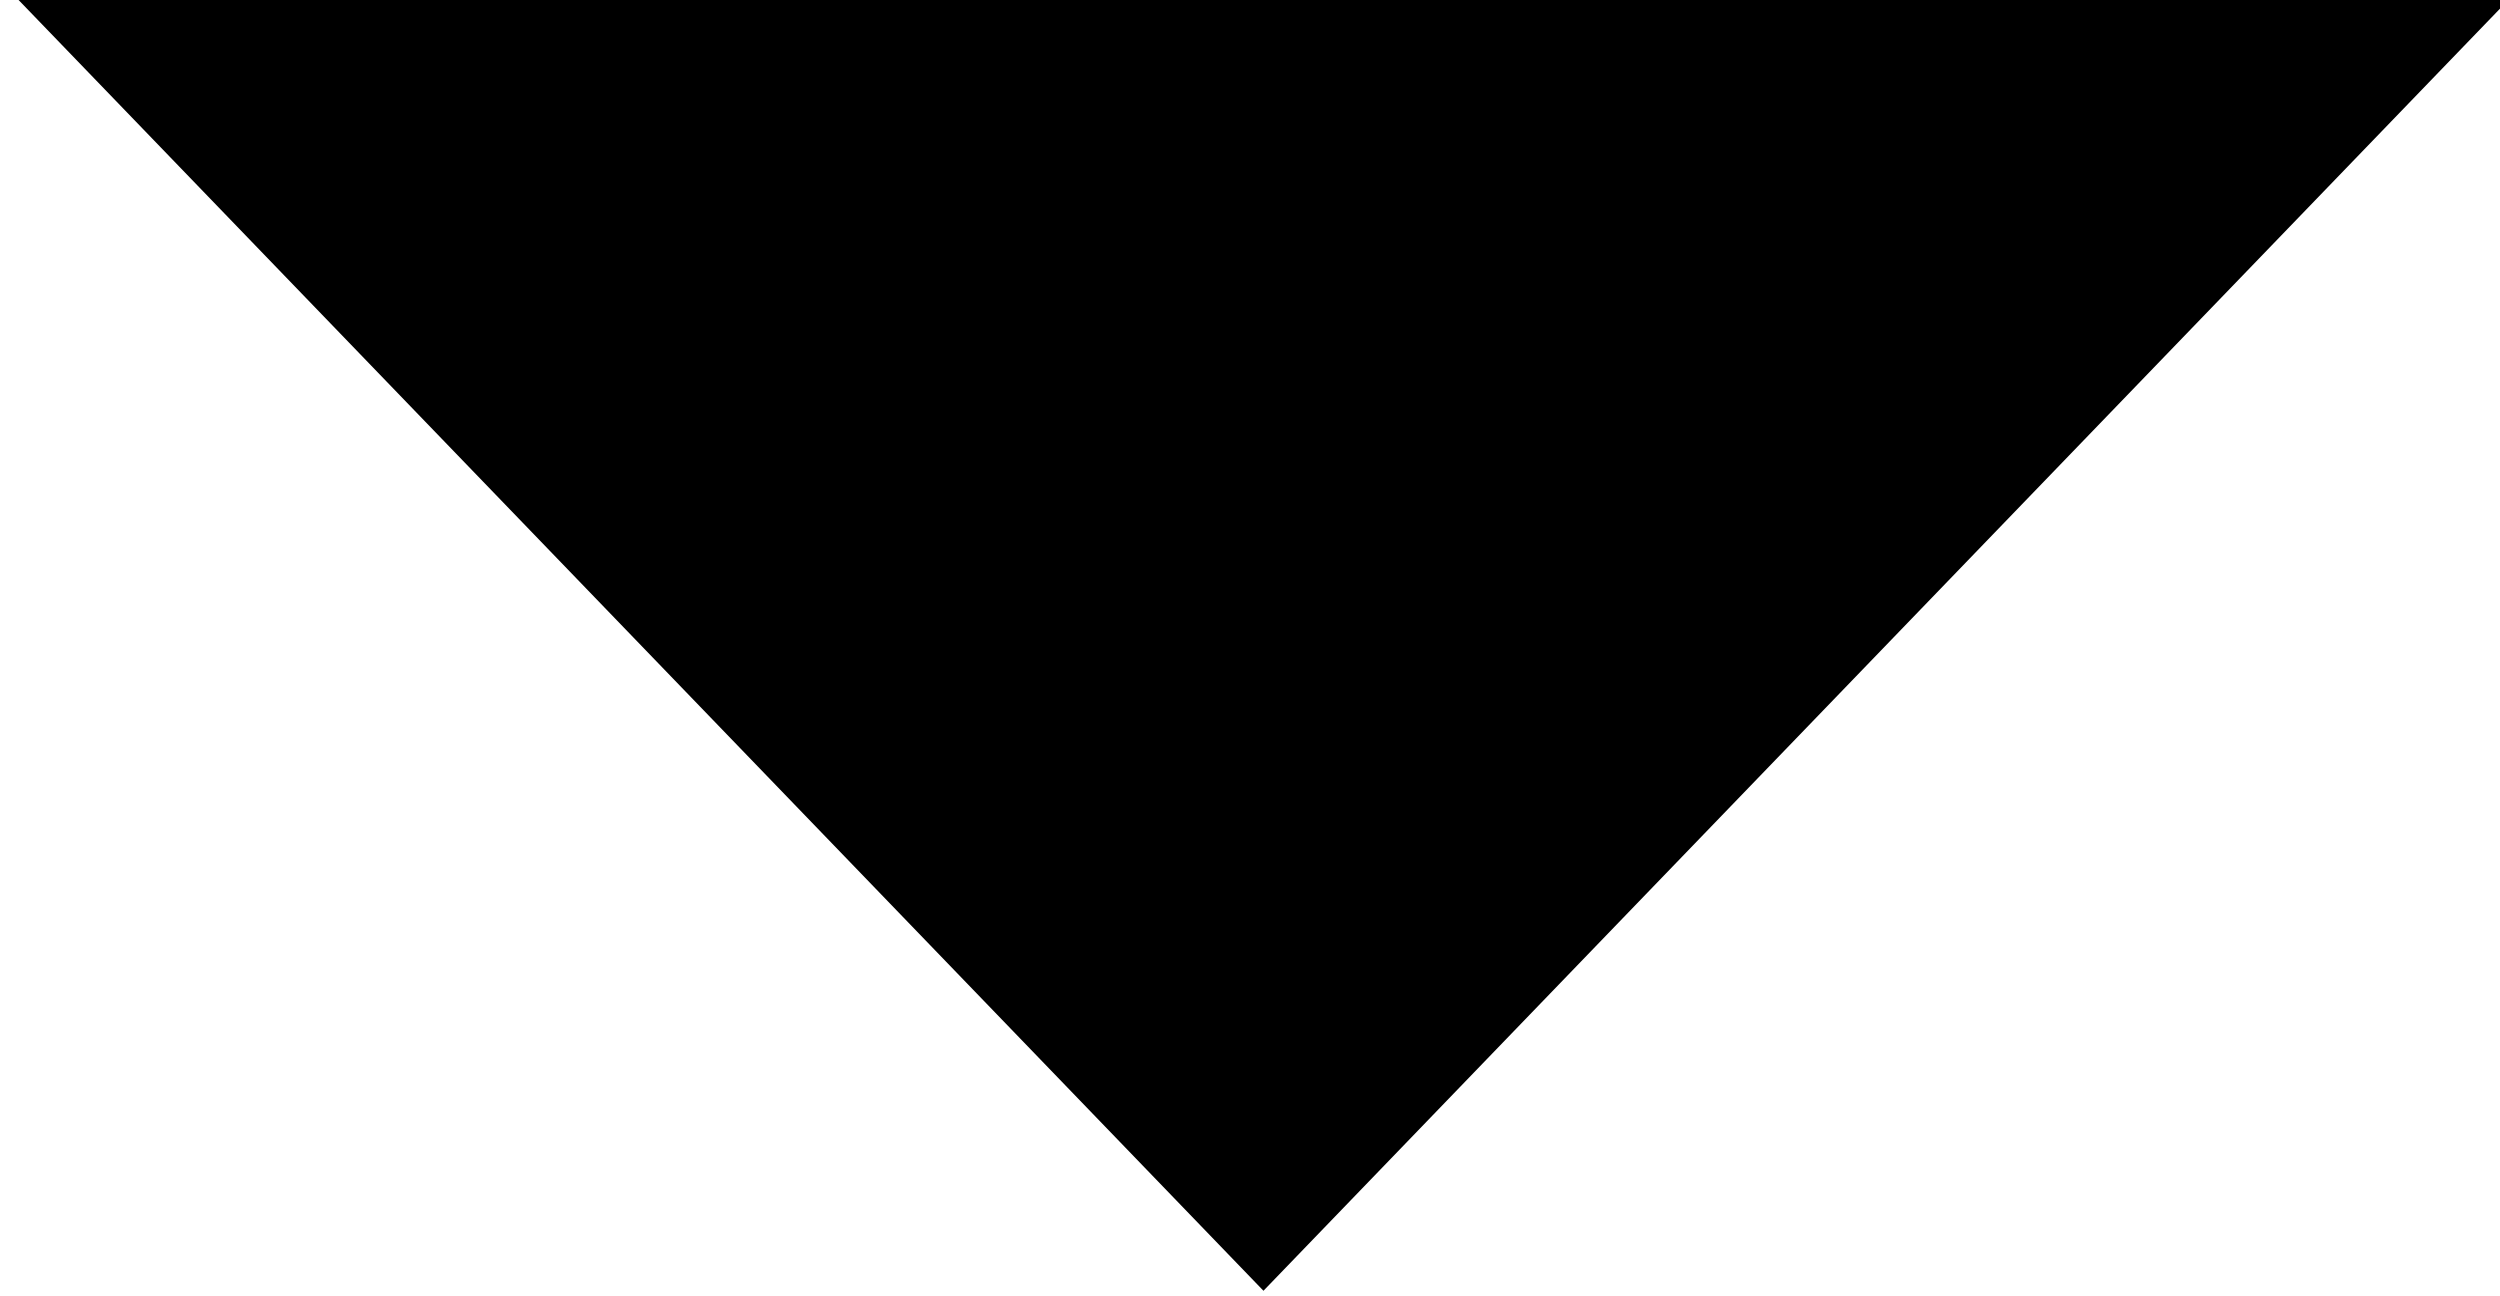 
<svg xmlns="http://www.w3.org/2000/svg" version="1.1" xmlns:xlink="http://www.w3.org/1999/xlink" preserveAspectRatio="none" x="0px" y="0px" width="27px" height="14px" viewBox="0 0 27 14">
<defs>
<g id="Layer0_0_FILL">
<path fill="#000000" stroke="none" d="
M 312.95 145.85
L 299.85 132.75 286.75 145.85 312.95 145.85 Z"/>
</g>
</defs>

<g transform="matrix( 1.031, 0, 0, -1.069, -295.5,155.85) ">
<use xlink:href="#Layer0_0_FILL"/>
</g>
</svg>
